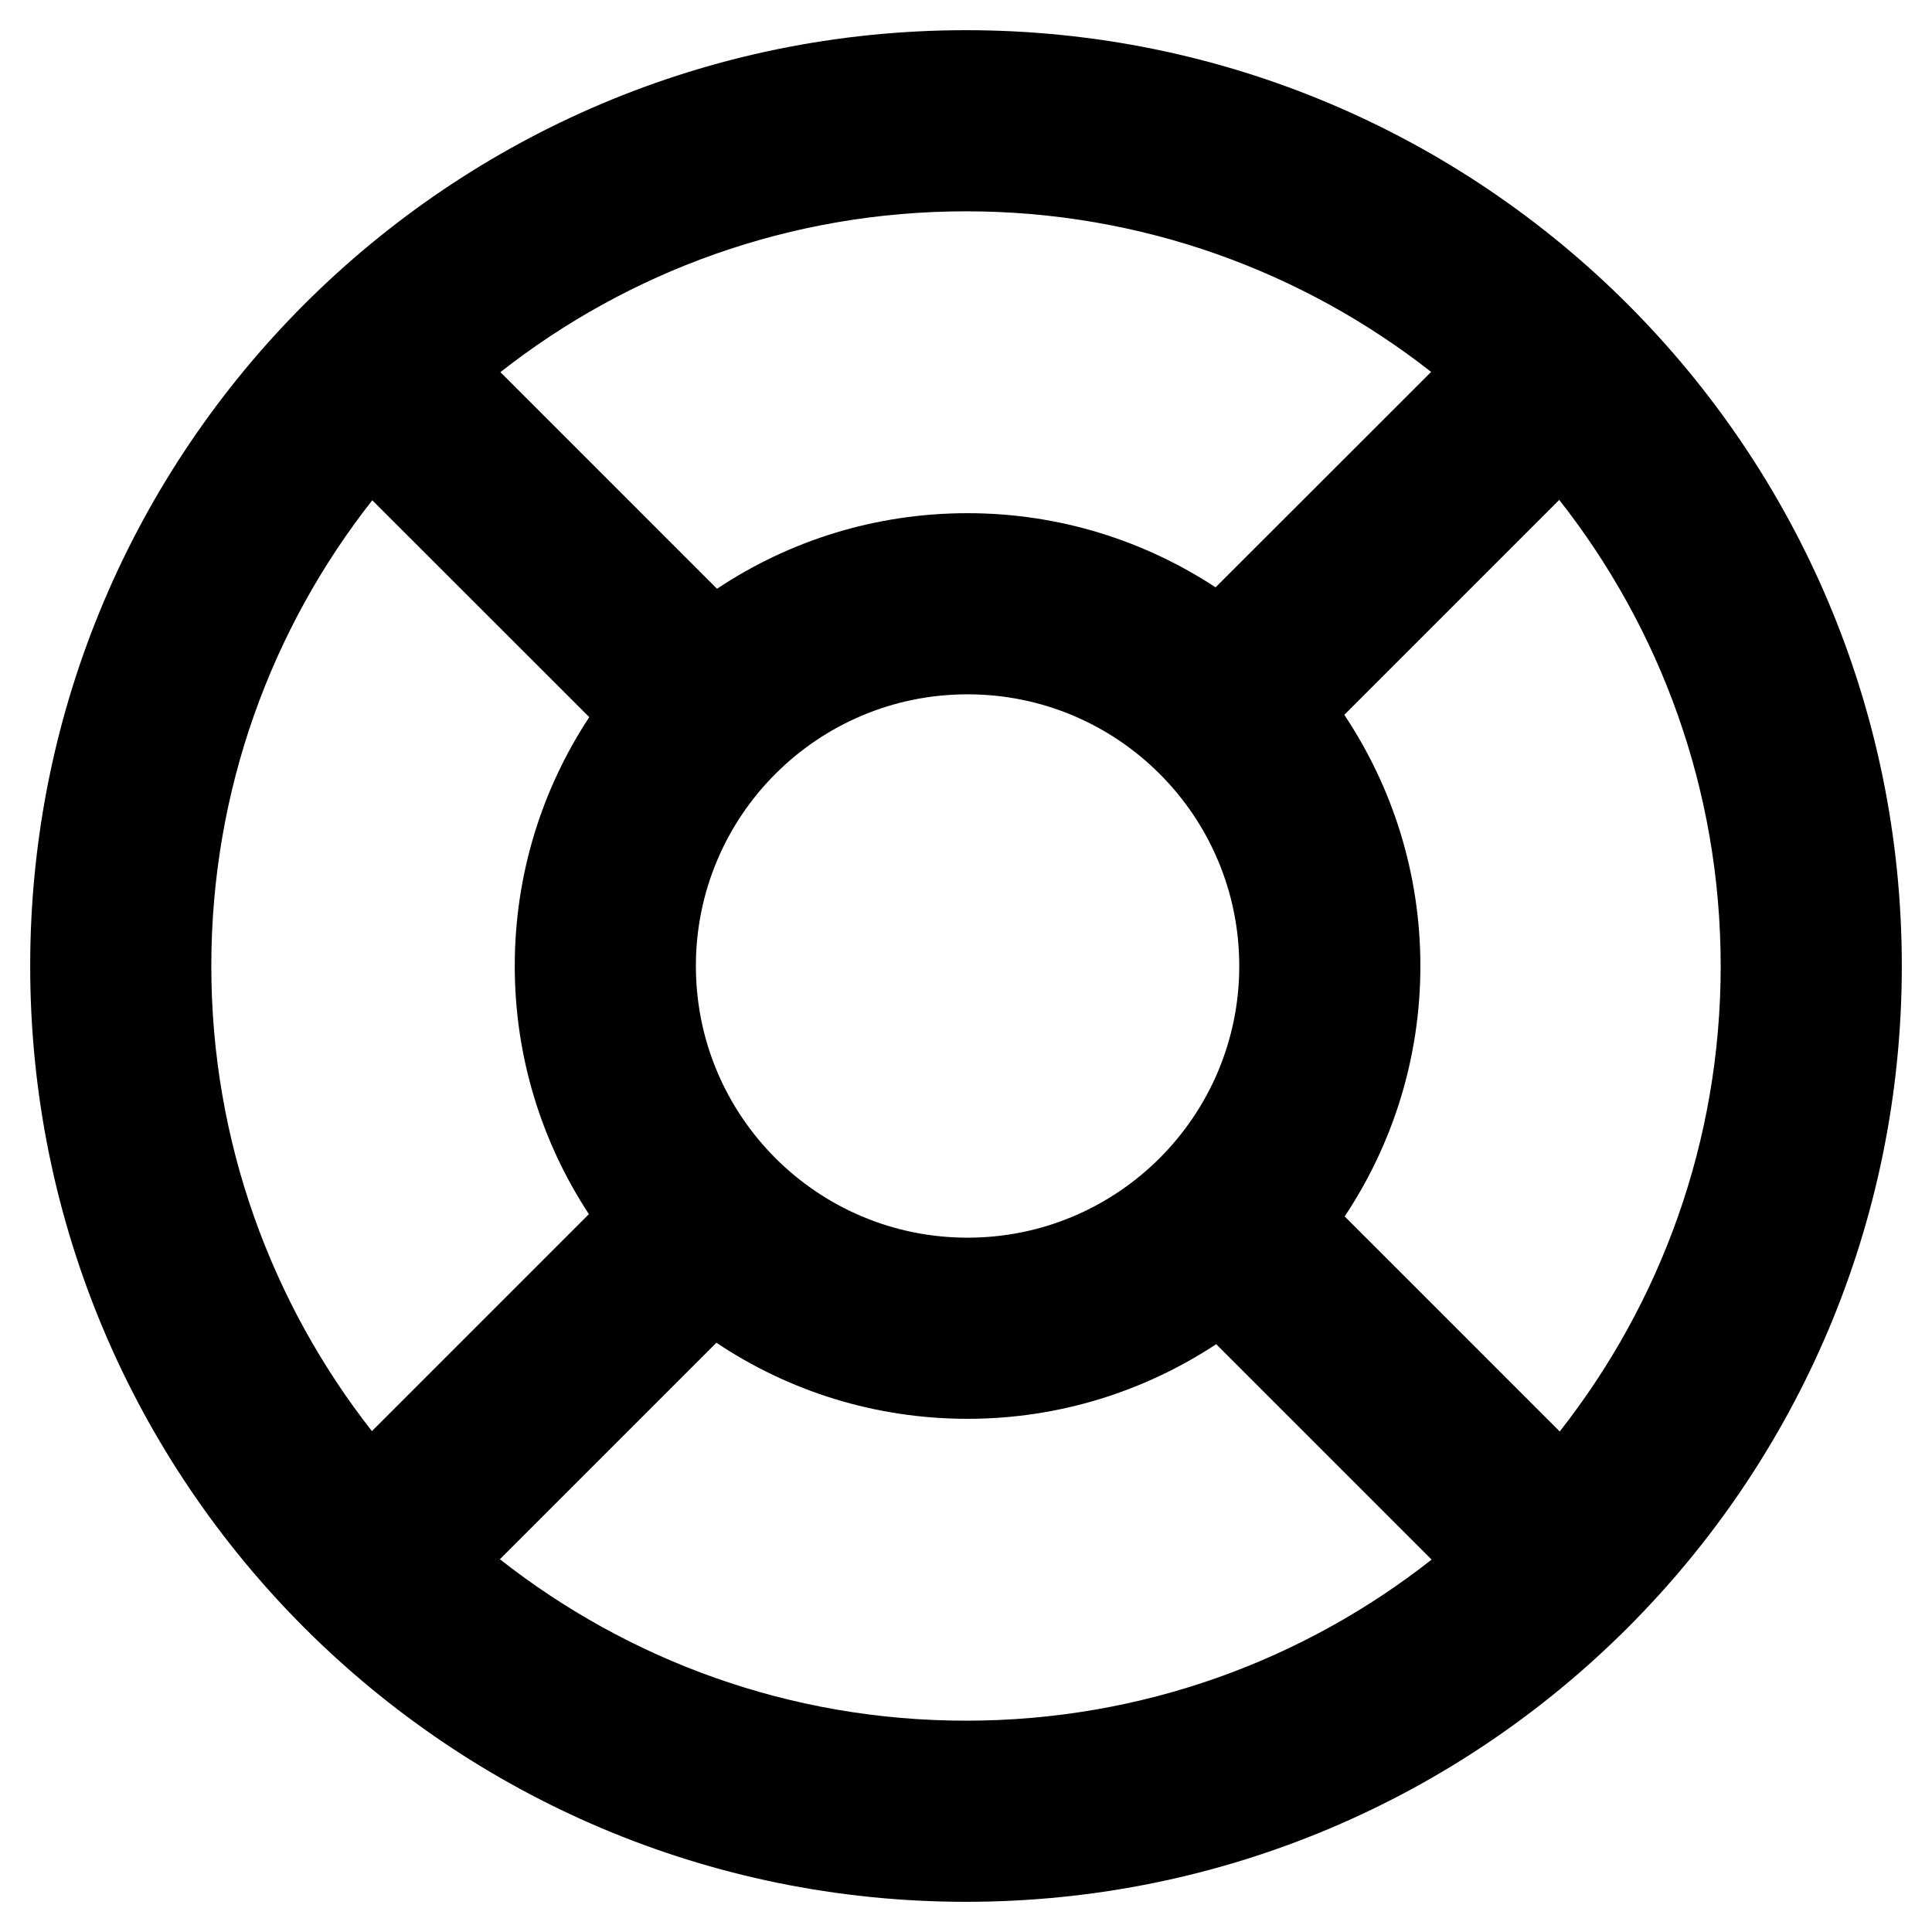<svg width="16" height="16" viewBox="0 0 16 16" fill="none" xmlns="http://www.w3.org/2000/svg">
  <g clip-path="url(#clip0_397_12417)">
  <path d="M8 0.25C12.28 0.25 15.75 3.72 15.75 8C15.75 12.28 12.28 15.75 8 15.75C3.72 15.75 0.25 12.28 0.25 8C0.25 3.72 3.72 0.25 8 0.25ZM4.14 12.913C5.203 13.749 6.542 14.25 8 14.25C9.456 14.25 10.794 13.751 11.856 12.916L10.072 11.132C9.481 11.521 8.774 11.75 8.013 11.75C7.243 11.75 6.528 11.518 5.933 11.12L4.14 12.913ZM11.133 5.92C11.53 6.515 11.763 7.23 11.763 8C11.763 8.767 11.531 9.48 11.136 10.074L12.917 11.855C13.751 10.793 14.25 9.455 14.25 8C14.25 6.542 13.749 5.203 12.913 4.14L11.133 5.92ZM3.083 4.143C2.248 5.205 1.75 6.544 1.75 8C1.75 9.454 2.248 10.79 3.08 11.852L4.877 10.055C4.489 9.464 4.263 8.759 4.263 8C4.263 7.239 4.49 6.531 4.88 5.939L3.083 4.143ZM8.013 5.75C6.77 5.75 5.763 6.757 5.763 8C5.763 9.243 6.77 10.25 8.013 10.25C9.255 10.25 10.263 9.243 10.263 8C10.263 6.757 9.255 5.75 8.013 5.75ZM8 1.75C6.545 1.75 5.206 2.248 4.144 3.082L5.938 4.876C6.532 4.48 7.245 4.25 8.013 4.25C8.772 4.25 9.477 4.477 10.067 4.864L11.852 3.08C10.79 2.248 9.454 1.75 8 1.75Z" fill="currentColor"/>
  </g>
  <defs>
  <clipPath id="clip0_397_12417">
  <rect width="16" height="16" fill="white"/>
  </clipPath>
  </defs>
  </svg>
  